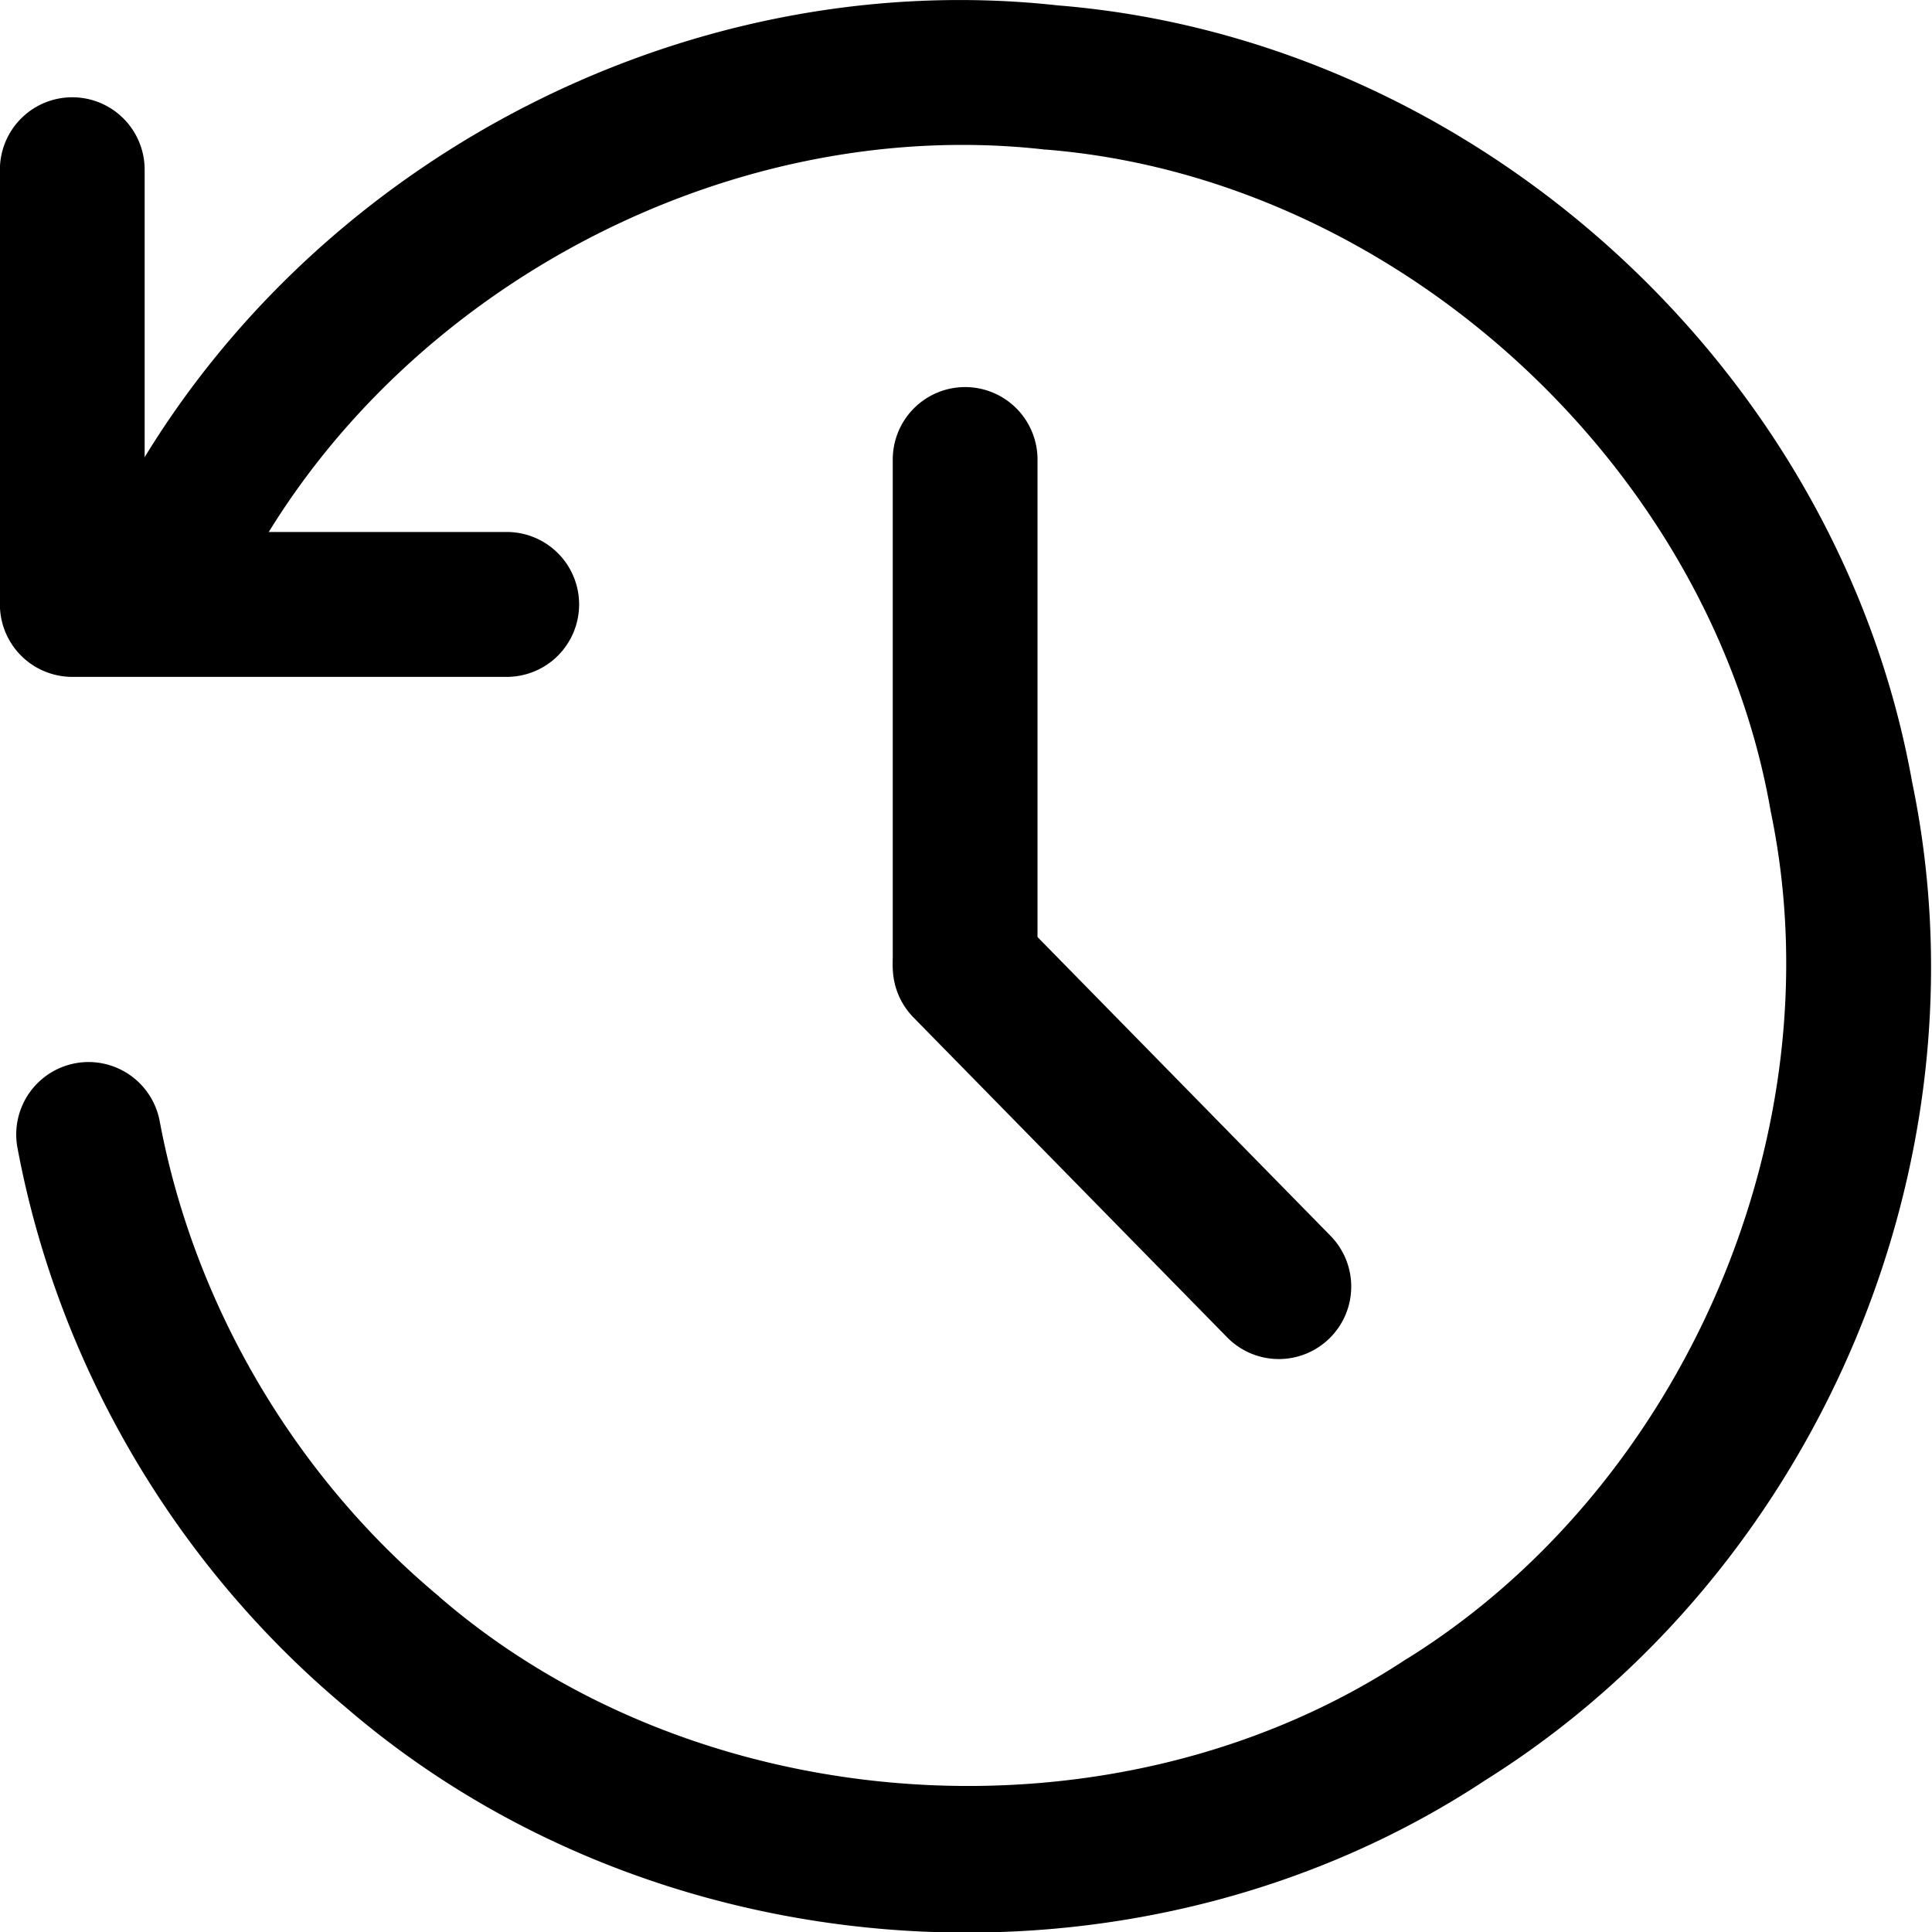 <?xml version="1.0" encoding="UTF-8" standalone="no"?>
<svg
   id="eY2gJ9C43N61"
   viewBox="0 0 20 20"
   shape-rendering="geometricPrecision"
   text-rendering="geometricPrecision"
   version="1.1"
   width="20"
   height="20"
   xmlns="http://www.w3.org/2000/svg"
   xmlns:svg="http://www.w3.org/2000/svg">
  <defs
     id="defs4" />
  <g
     id="OuterCircle"
     onclick=""
     transform="matrix(0.999,0,0,1,-1.997,-1.993)">
    <path
       style="color:#000000;fill:#000000;stroke-linecap:round;stroke-miterlimit:10;-inkscape-stroke:none"
       d="M 12.963,2.049 C 9.042,1.618 5.087,3.725 3.23,7.193 A 0.75,0.75 0 0 0 3.539,8.209 0.75,0.75 0 0 0 4.553,7.902 C 6.107,4.998 9.53,3.176 12.807,3.539 l 0.012,0.002 h 0.012 c 3.617,0.287 6.879,3.252 7.512,6.824 l 0.002,0.012 0.002,0.012 c 0.692,3.306 -0.894,6.98 -3.756,8.768 l -0.01,0.006 -0.008,0.004 C 13.584,21.142 9.26,20.862 6.551,18.523 l -0.004,-0.006 -0.006,-0.004 C 5.055,17.274 4.01,15.5 3.654,13.6 A 0.75,0.75 0 0 0 2.779,13 0.75,0.75 0 0 0 2.18,13.875 c 0.422,2.253 1.64,4.32 3.396,5.787 3.248,2.799 8.232,3.123 11.814,0.76 C 20.806,18.284 22.636,14.049 21.814,10.094 21.051,5.816 17.296,2.4 12.963,2.049 Z"
       id="CirclePath" />
    <path
       style="color:#000000;fill:#000000;stroke-linecap:round;stroke-linejoin:round;-inkscape-stroke:none"
       d="m 2.748,3 a 0.75,0.75 0 0 0 -0.75,0.75 v 4.5 a 0.75,0.75 0 0 0 0.75,0.75 H 7.25 A 0.75,0.75 0 0 0 8,8.25 0.75,0.75 0 0 0 7.25,7.5 H 3.498 V 3.75 a 0.75,0.75 0 0 0 -0.75,-0.75 z"
       id="Arrow" />
  </g>
  <g
     id="ClockHands"
     style="fill:none;fill-opacity:1;stroke:#000000;stroke-linecap:round;stroke-linejoin:round;stroke-opacity:1"
     transform="matrix(0.999,0,0,1,-1.997,-1.993)">
    <path
       style="color:#000000;fill:#000000;stroke:none;-inkscape-stroke:none"
       d="m 12,6 a 0.75,0.75 0 0 0 -0.75,0.75 v 5.189 a 0.75,0.75 0 0 0 0.75,0.75 0.75,0.75 0 0 0 0.75,-0.75 V 6.75 A 0.75,0.75 0 0 0 12,6 Z"
       id="HourHand" />
    <path
       style="color:#000000;fill:#000000;stroke:none;-inkscape-stroke:none"
       d="m 12.008,11.25 a 0.75,0.75 0 0 0 -0.533,0.215 0.75,0.75 0 0 0 -0.01,1.061 l 3.25,3.311 a 0.75,0.75 0 0 0 1.061,0.01 0.75,0.75 0 0 0 0.01,-1.061 l -3.25,-3.311 A 0.75,0.75 0 0 0 12.008,11.25 Z"
       id="MinuteHand" />
  </g>
</svg>
